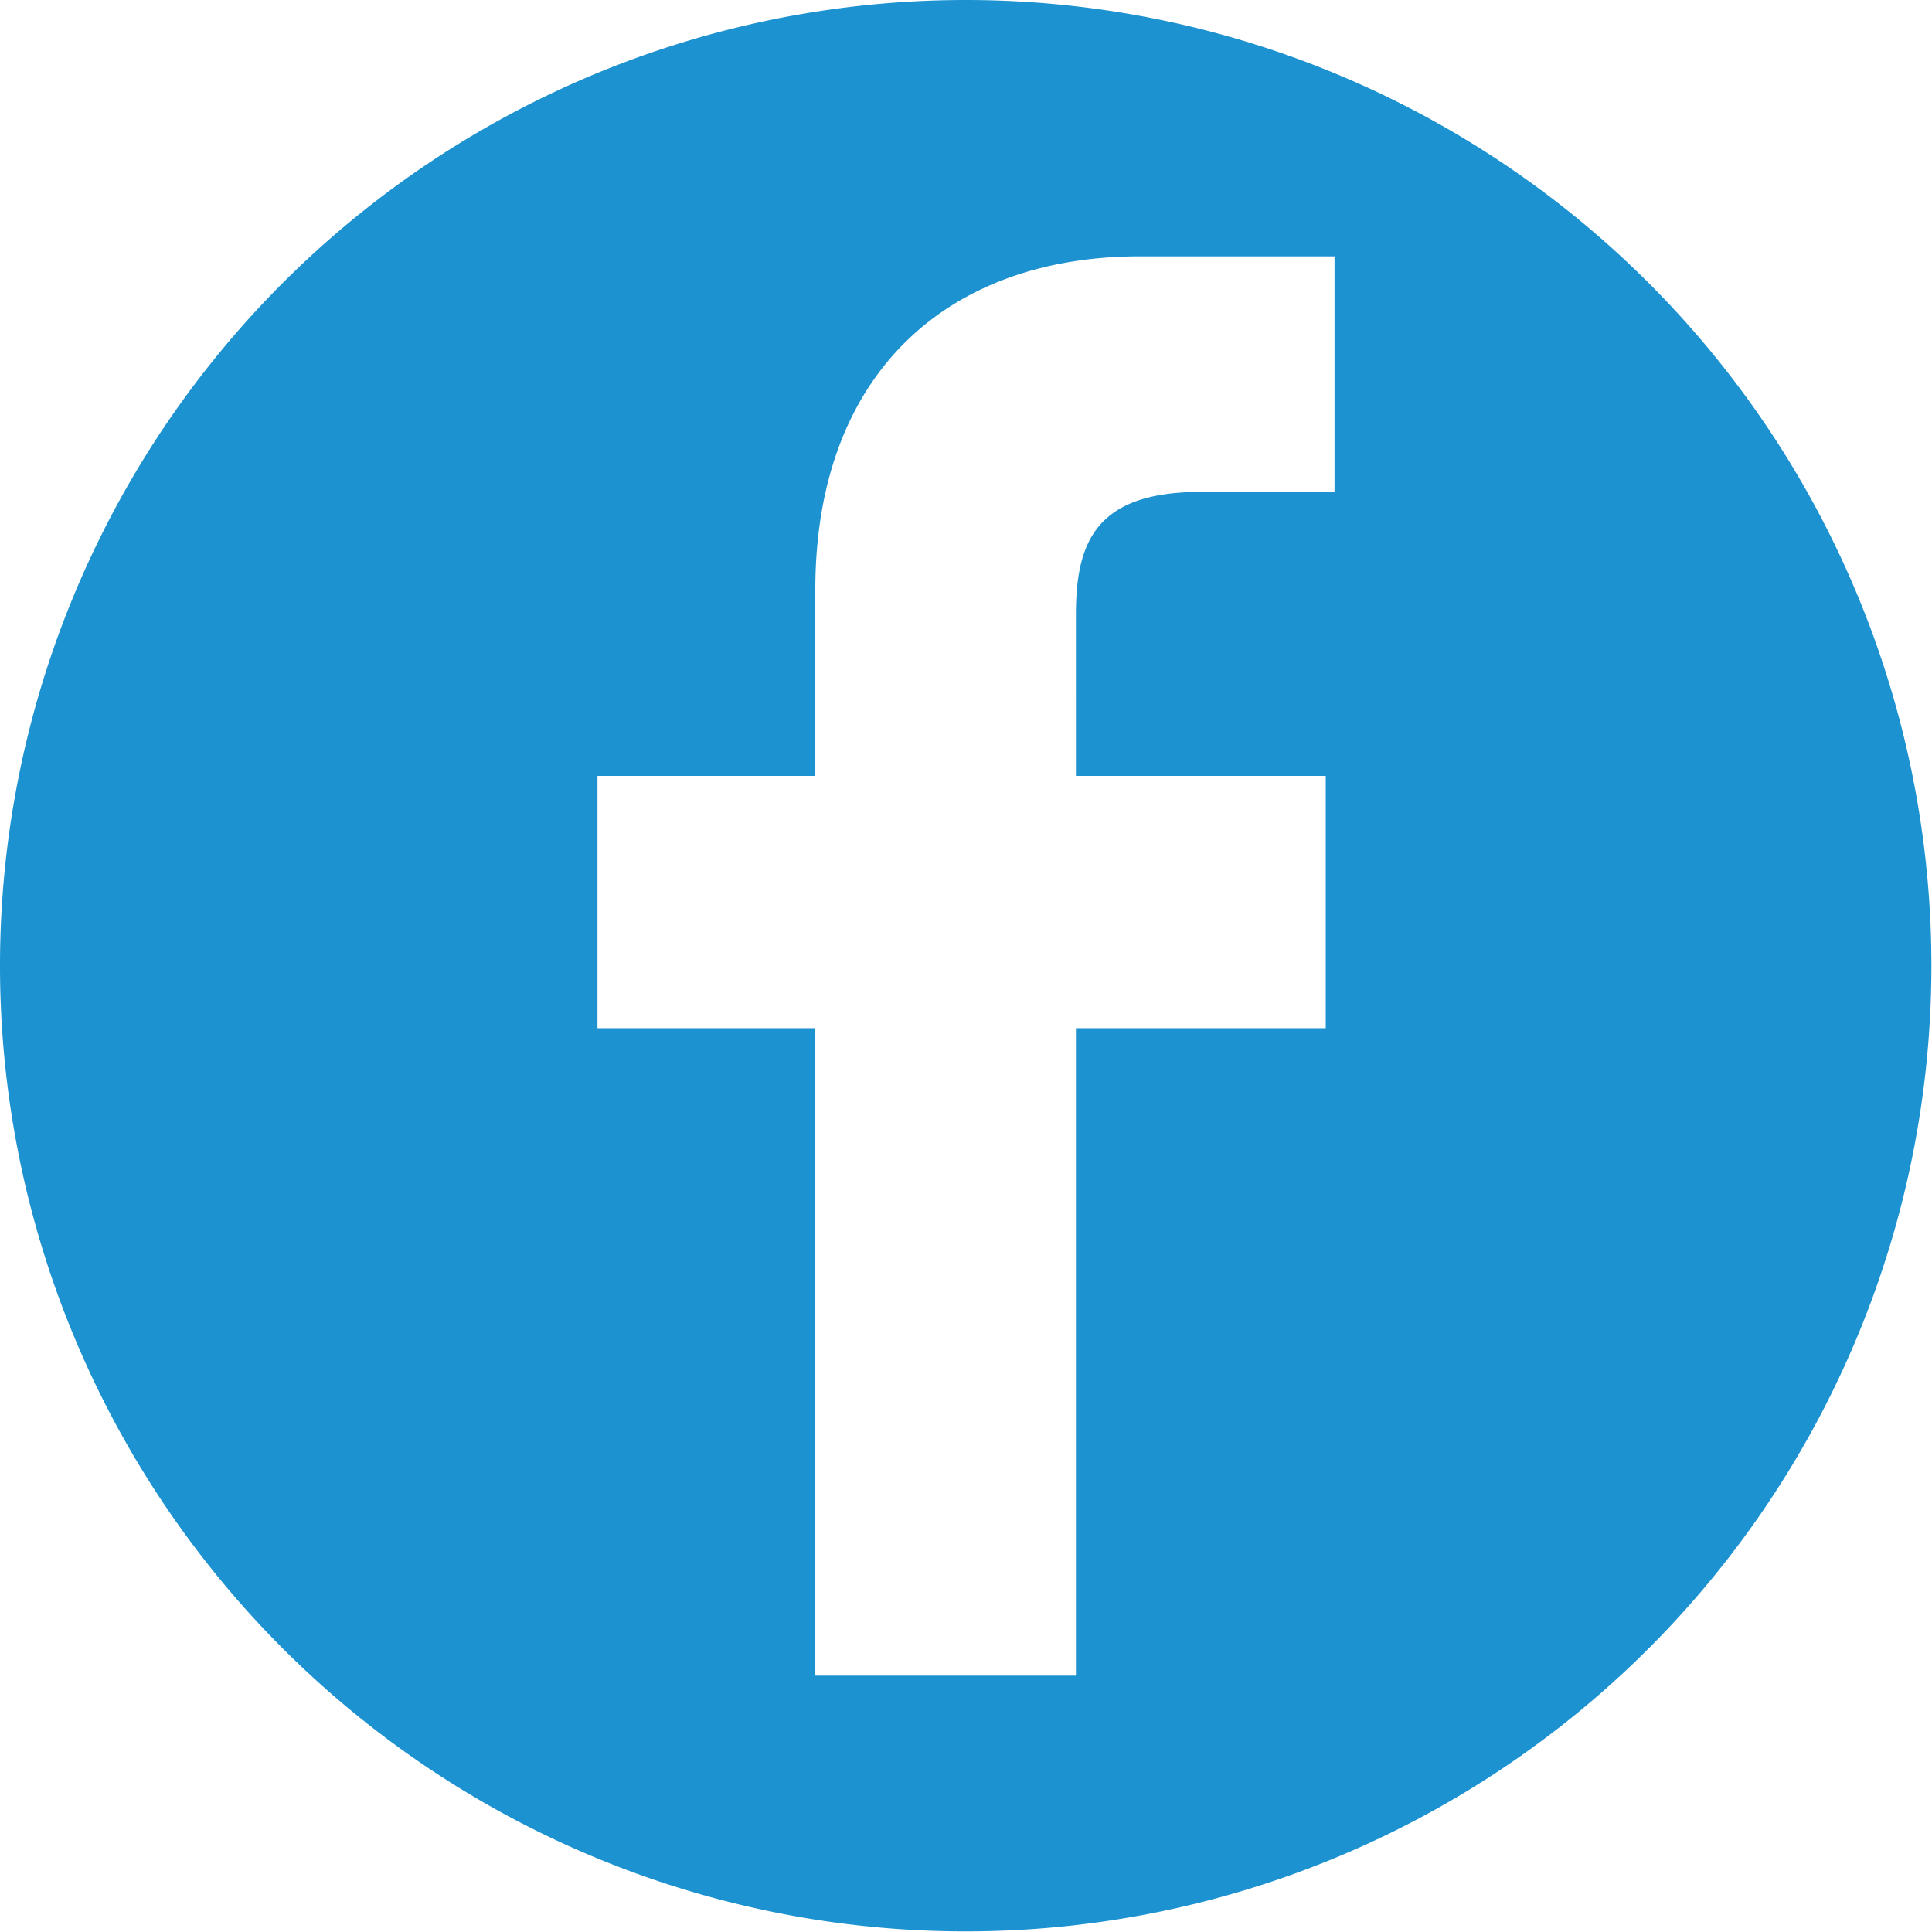 <svg id="facebook_2_" data-name="facebook (2)" xmlns="http://www.w3.org/2000/svg" width="29.009" height="29.008" viewBox="0 0 29.009 29.008">
  <path id="Path_15981" data-name="Path 15981" d="M14.5,0a14.5,14.5,0,1,0,14.5,14.5A14.5,14.5,0,0,0,14.5,0Zm5.533,7.386H18.032c-1.573,0-1.877.748-1.877,1.844V11.65h3.751l0,3.788H16.155V25.16H12.242V15.438H8.971V11.65h3.271V8.857c0-3.242,1.981-5.008,4.873-5.008l2.923,0V7.386Z" fill="#1c92d1"/>
</svg>
